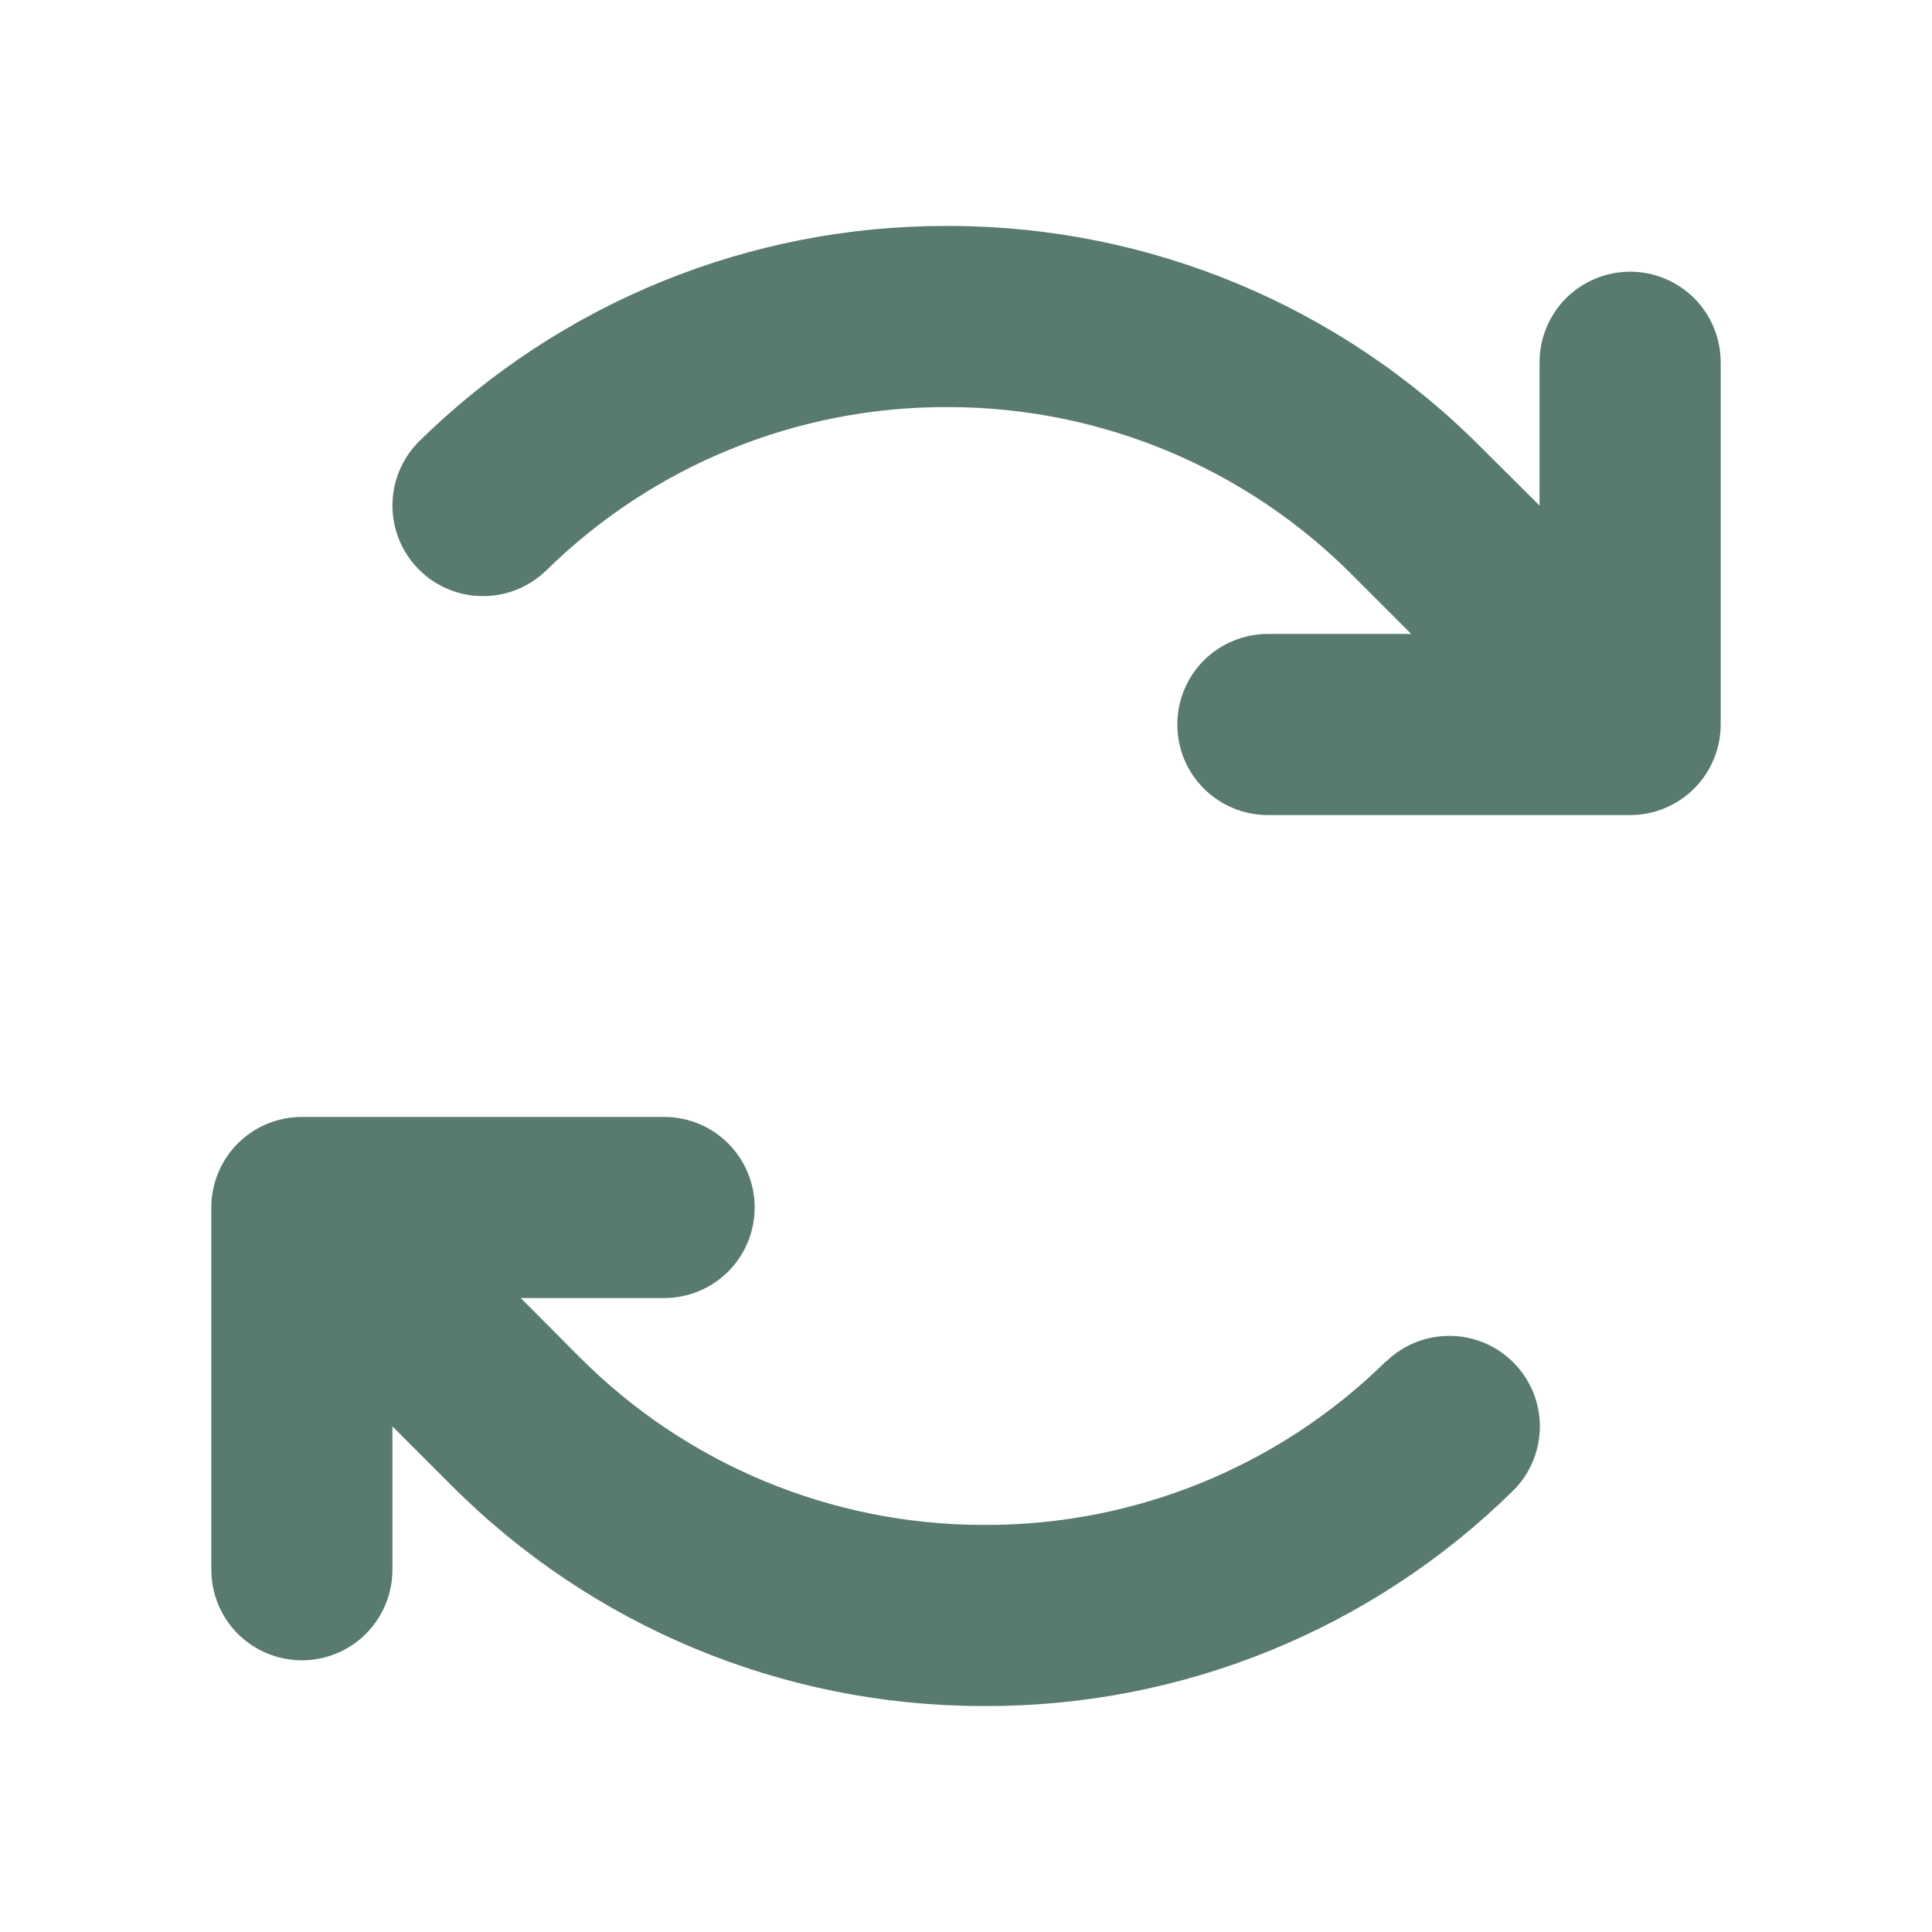 <svg width="24" height="24" viewBox="0 0 24 24" fill="none" xmlns="http://www.w3.org/2000/svg">
<path d="M21.375 4.5V9C21.375 9.298 21.256 9.585 21.046 9.795C20.834 10.007 20.548 10.125 20.25 10.125H15.75C15.452 10.125 15.165 10.007 14.954 9.795C14.743 9.585 14.625 9.298 14.625 9C14.625 8.702 14.743 8.415 14.954 8.204C15.165 7.994 15.452 7.875 15.75 7.875H17.531L16.8 7.144C15.476 5.813 13.678 5.063 11.801 5.057H11.761C9.901 5.053 8.114 5.781 6.787 7.085C6.573 7.293 6.286 7.409 5.987 7.405C5.689 7.402 5.404 7.28 5.196 7.067C4.987 6.854 4.872 6.566 4.875 6.268C4.878 5.969 5 5.685 5.213 5.476C6.961 3.76 9.314 2.801 11.764 2.807H11.812C14.284 2.814 16.651 3.801 18.394 5.553L19.125 6.281V4.5C19.125 4.202 19.244 3.915 19.454 3.704C19.666 3.494 19.952 3.375 20.25 3.375C20.548 3.375 20.834 3.494 21.046 3.704C21.256 3.915 21.375 4.202 21.375 4.5ZM17.213 16.915C15.886 18.219 14.097 18.948 12.236 18.943H12.196C10.319 18.937 8.521 18.187 7.197 16.856L6.469 16.125H8.25C8.548 16.125 8.835 16.006 9.046 15.796C9.256 15.585 9.375 15.298 9.375 15C9.375 14.702 9.256 14.415 9.046 14.204C8.835 13.993 8.548 13.875 8.25 13.875H3.75C3.452 13.875 3.165 13.993 2.954 14.204C2.744 14.415 2.625 14.702 2.625 15V19.5C2.625 19.798 2.744 20.084 2.954 20.296C3.165 20.506 3.452 20.625 3.75 20.625C4.048 20.625 4.335 20.506 4.545 20.296C4.756 20.084 4.875 19.798 4.875 19.5V17.719L5.606 18.45C7.35 20.201 9.717 21.187 12.188 21.193H12.24C14.689 21.199 17.043 20.24 18.79 18.524C18.896 18.421 18.98 18.298 19.038 18.162C19.096 18.026 19.127 17.88 19.129 17.732C19.13 17.584 19.103 17.438 19.048 17.301C18.993 17.164 18.911 17.039 18.808 16.933C18.705 16.828 18.582 16.743 18.446 16.685C18.31 16.627 18.164 16.596 18.016 16.595C17.869 16.593 17.722 16.62 17.585 16.675C17.448 16.73 17.323 16.812 17.217 16.915H17.213Z" fill="#597A6F"/>
</svg>
